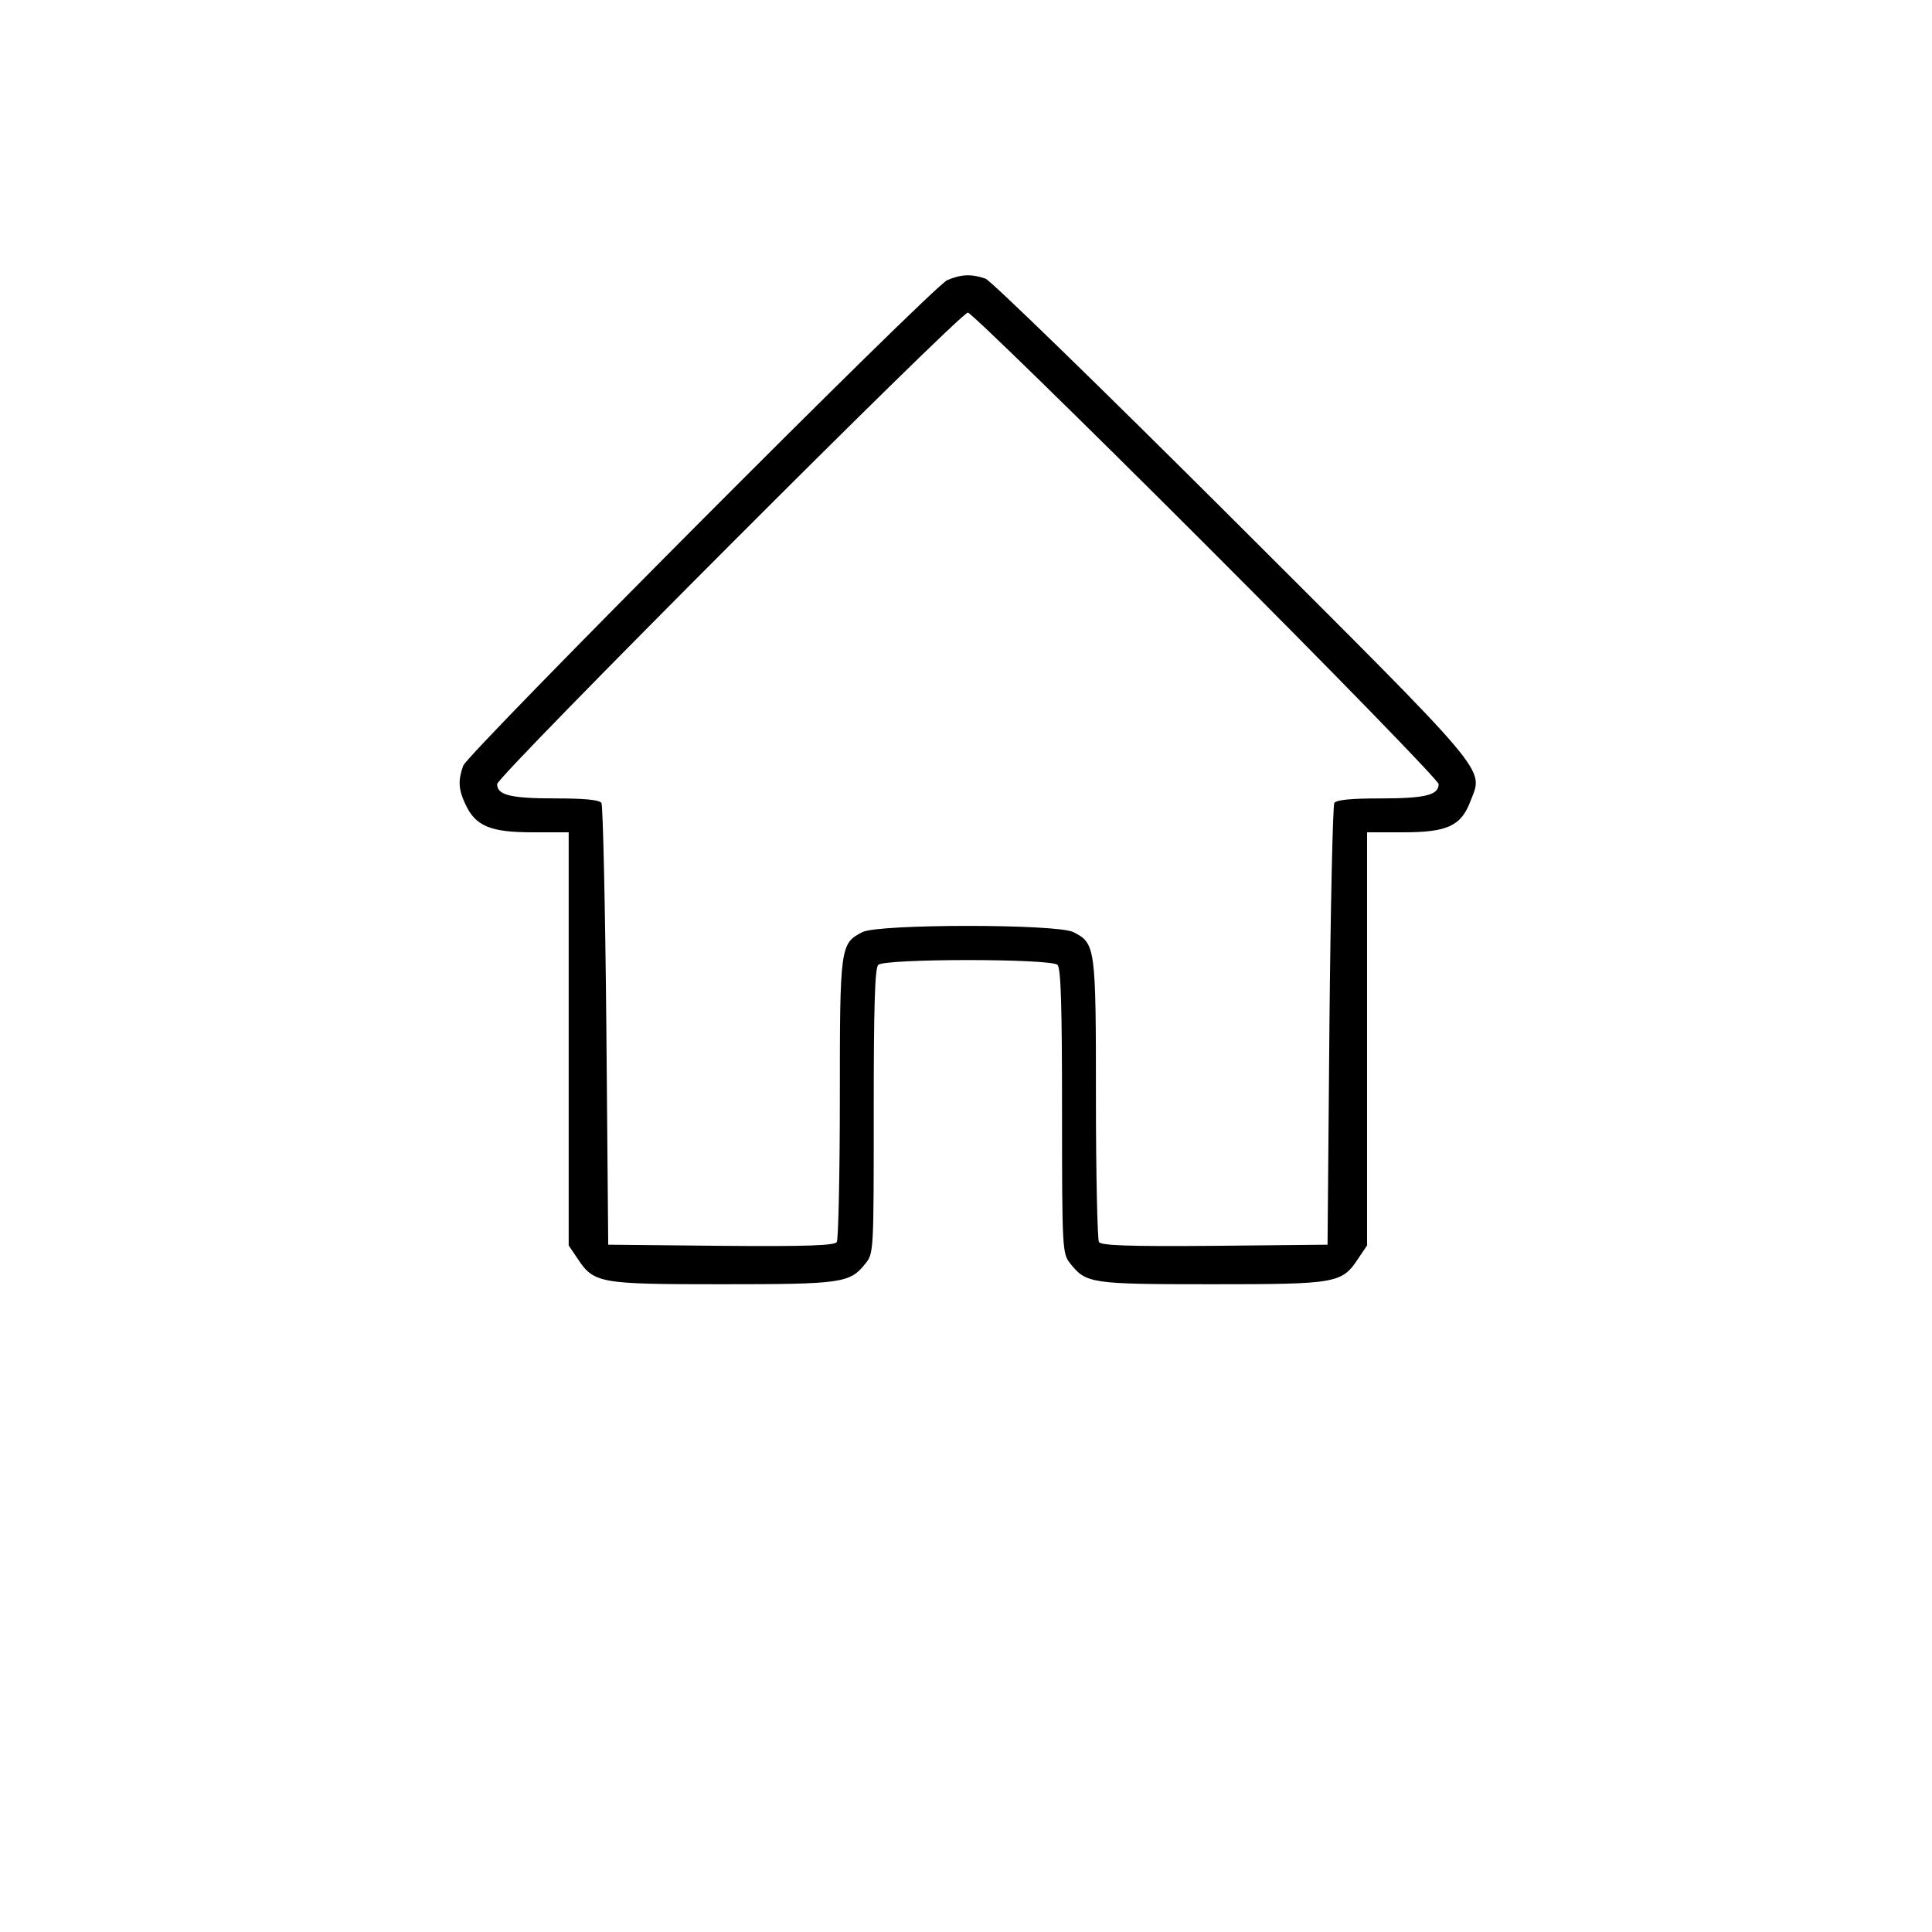 <?xml version="1.0" standalone="no"?>
<!DOCTYPE svg PUBLIC "-//W3C//DTD SVG 20010904//EN"
 "http://www.w3.org/TR/2001/REC-SVG-20010904/DTD/svg10.dtd">
<svg version="1.0" xmlns="http://www.w3.org/2000/svg"
 width="513pt" height="513pt" viewBox="0 0 513 513"
 preserveAspectRatio="xMidYMid meet">

<g transform="translate(0,513) scale(0.1,-0.1)"
fill="#000000" stroke="none">
<path d="M2515 4386 c-41 -19 -1271 -1254 -1285 -1289 -14 -39 -13 -63 6 -103
27 -58 67 -74 178 -74 l96 0 0 -549 0 -548 23 -34 c44 -67 58 -69 385 -69 318
0 339 3 380 55 22 27 22 33 22 404 0 280 3 380 12 389 17 17 459 17 476 0 9
-9 12 -109 12 -389 0 -366 1 -377 21 -403 43 -54 53 -56 376 -56 333 0 346 2
390 69 l23 34 0 548 0 549 96 0 c118 0 154 17 179 84 34 88 59 58 -632 748
-349 348 -641 632 -656 638 -37 13 -65 12 -102 -4z m687 -703 c340 -340 618
-626 618 -635 0 -29 -35 -38 -154 -38 -81 0 -117 -4 -123 -12 -4 -7 -10 -274
-13 -593 l-5 -580 -299 -3 c-233 -2 -301 1 -308 10 -4 7 -8 179 -8 381 0 404
-1 412 -60 442 -43 22 -517 22 -560 0 -59 -30 -60 -38 -60 -442 0 -202 -4
-374 -8 -381 -7 -9 -75 -12 -308 -10 l-299 3 -5 580 c-3 319 -9 586 -13 593
-6 8 -42 12 -123 12 -119 0 -154 9 -154 38 0 21 1229 1252 1250 1252 8 0 293
-278 632 -617z"/>
</g>
</svg>
